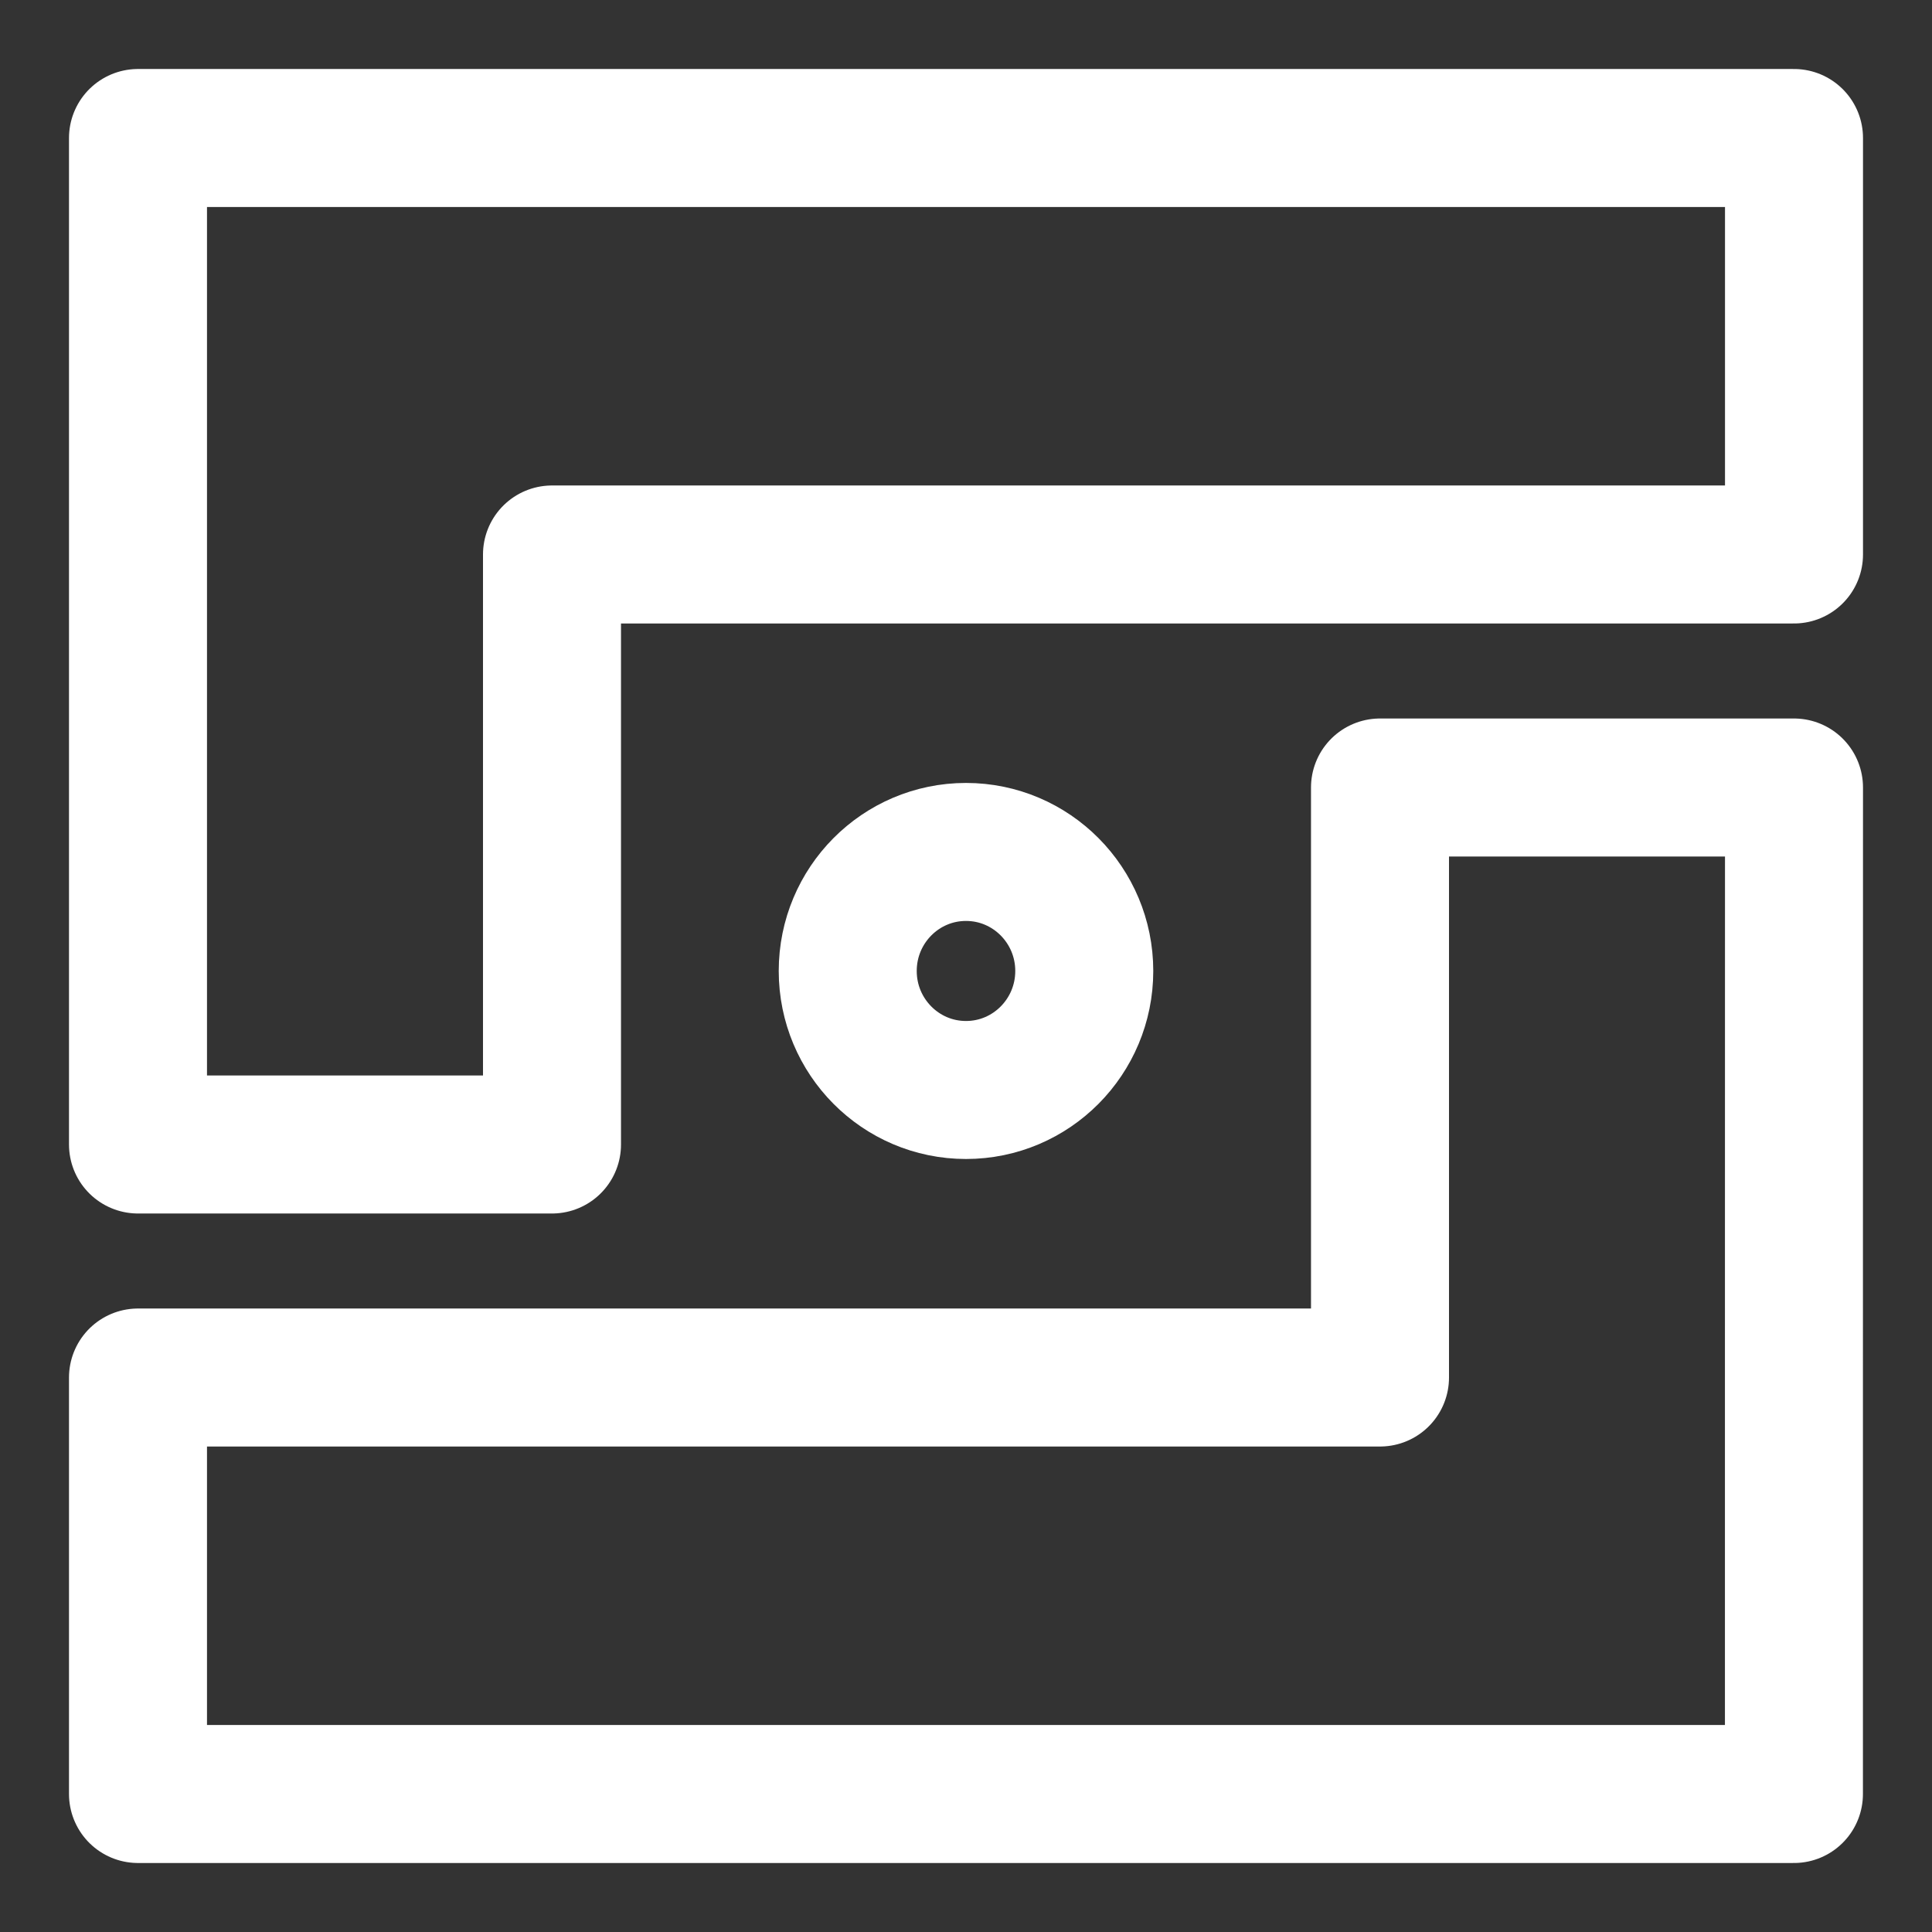 <svg width="48" height="48" viewBox="0 0 28 28" fill="none" xmlns="http://www.w3.org/2000/svg" stroke-width="2" stroke-linecap="round" stroke-linejoin="round" stroke="#ffffff"><rect x="0" y="0" width="28" height="28" fill="#333333" stroke="none"/><g><path d="M14 15.797C14.947 15.797 15.714 15.024 15.714 14.072C15.714 13.12 14.947 12.347 14 12.347C13.053 12.347 12.286 13.12 12.286 14.072C12.286 15.024 13.053 15.797 14 15.797Z"></path><path d="M2 26L25.999 26L25.999 19.964L26 11.413L20 11.413L20 19.964L18.25 19.964L2 19.964L2 26Z"></path><path d="M26 2L2 2L2 8.036L2 16.587L8 16.587L8 8.036L9.75 8.036L26 8.036L26 2Z"></path></g></svg>